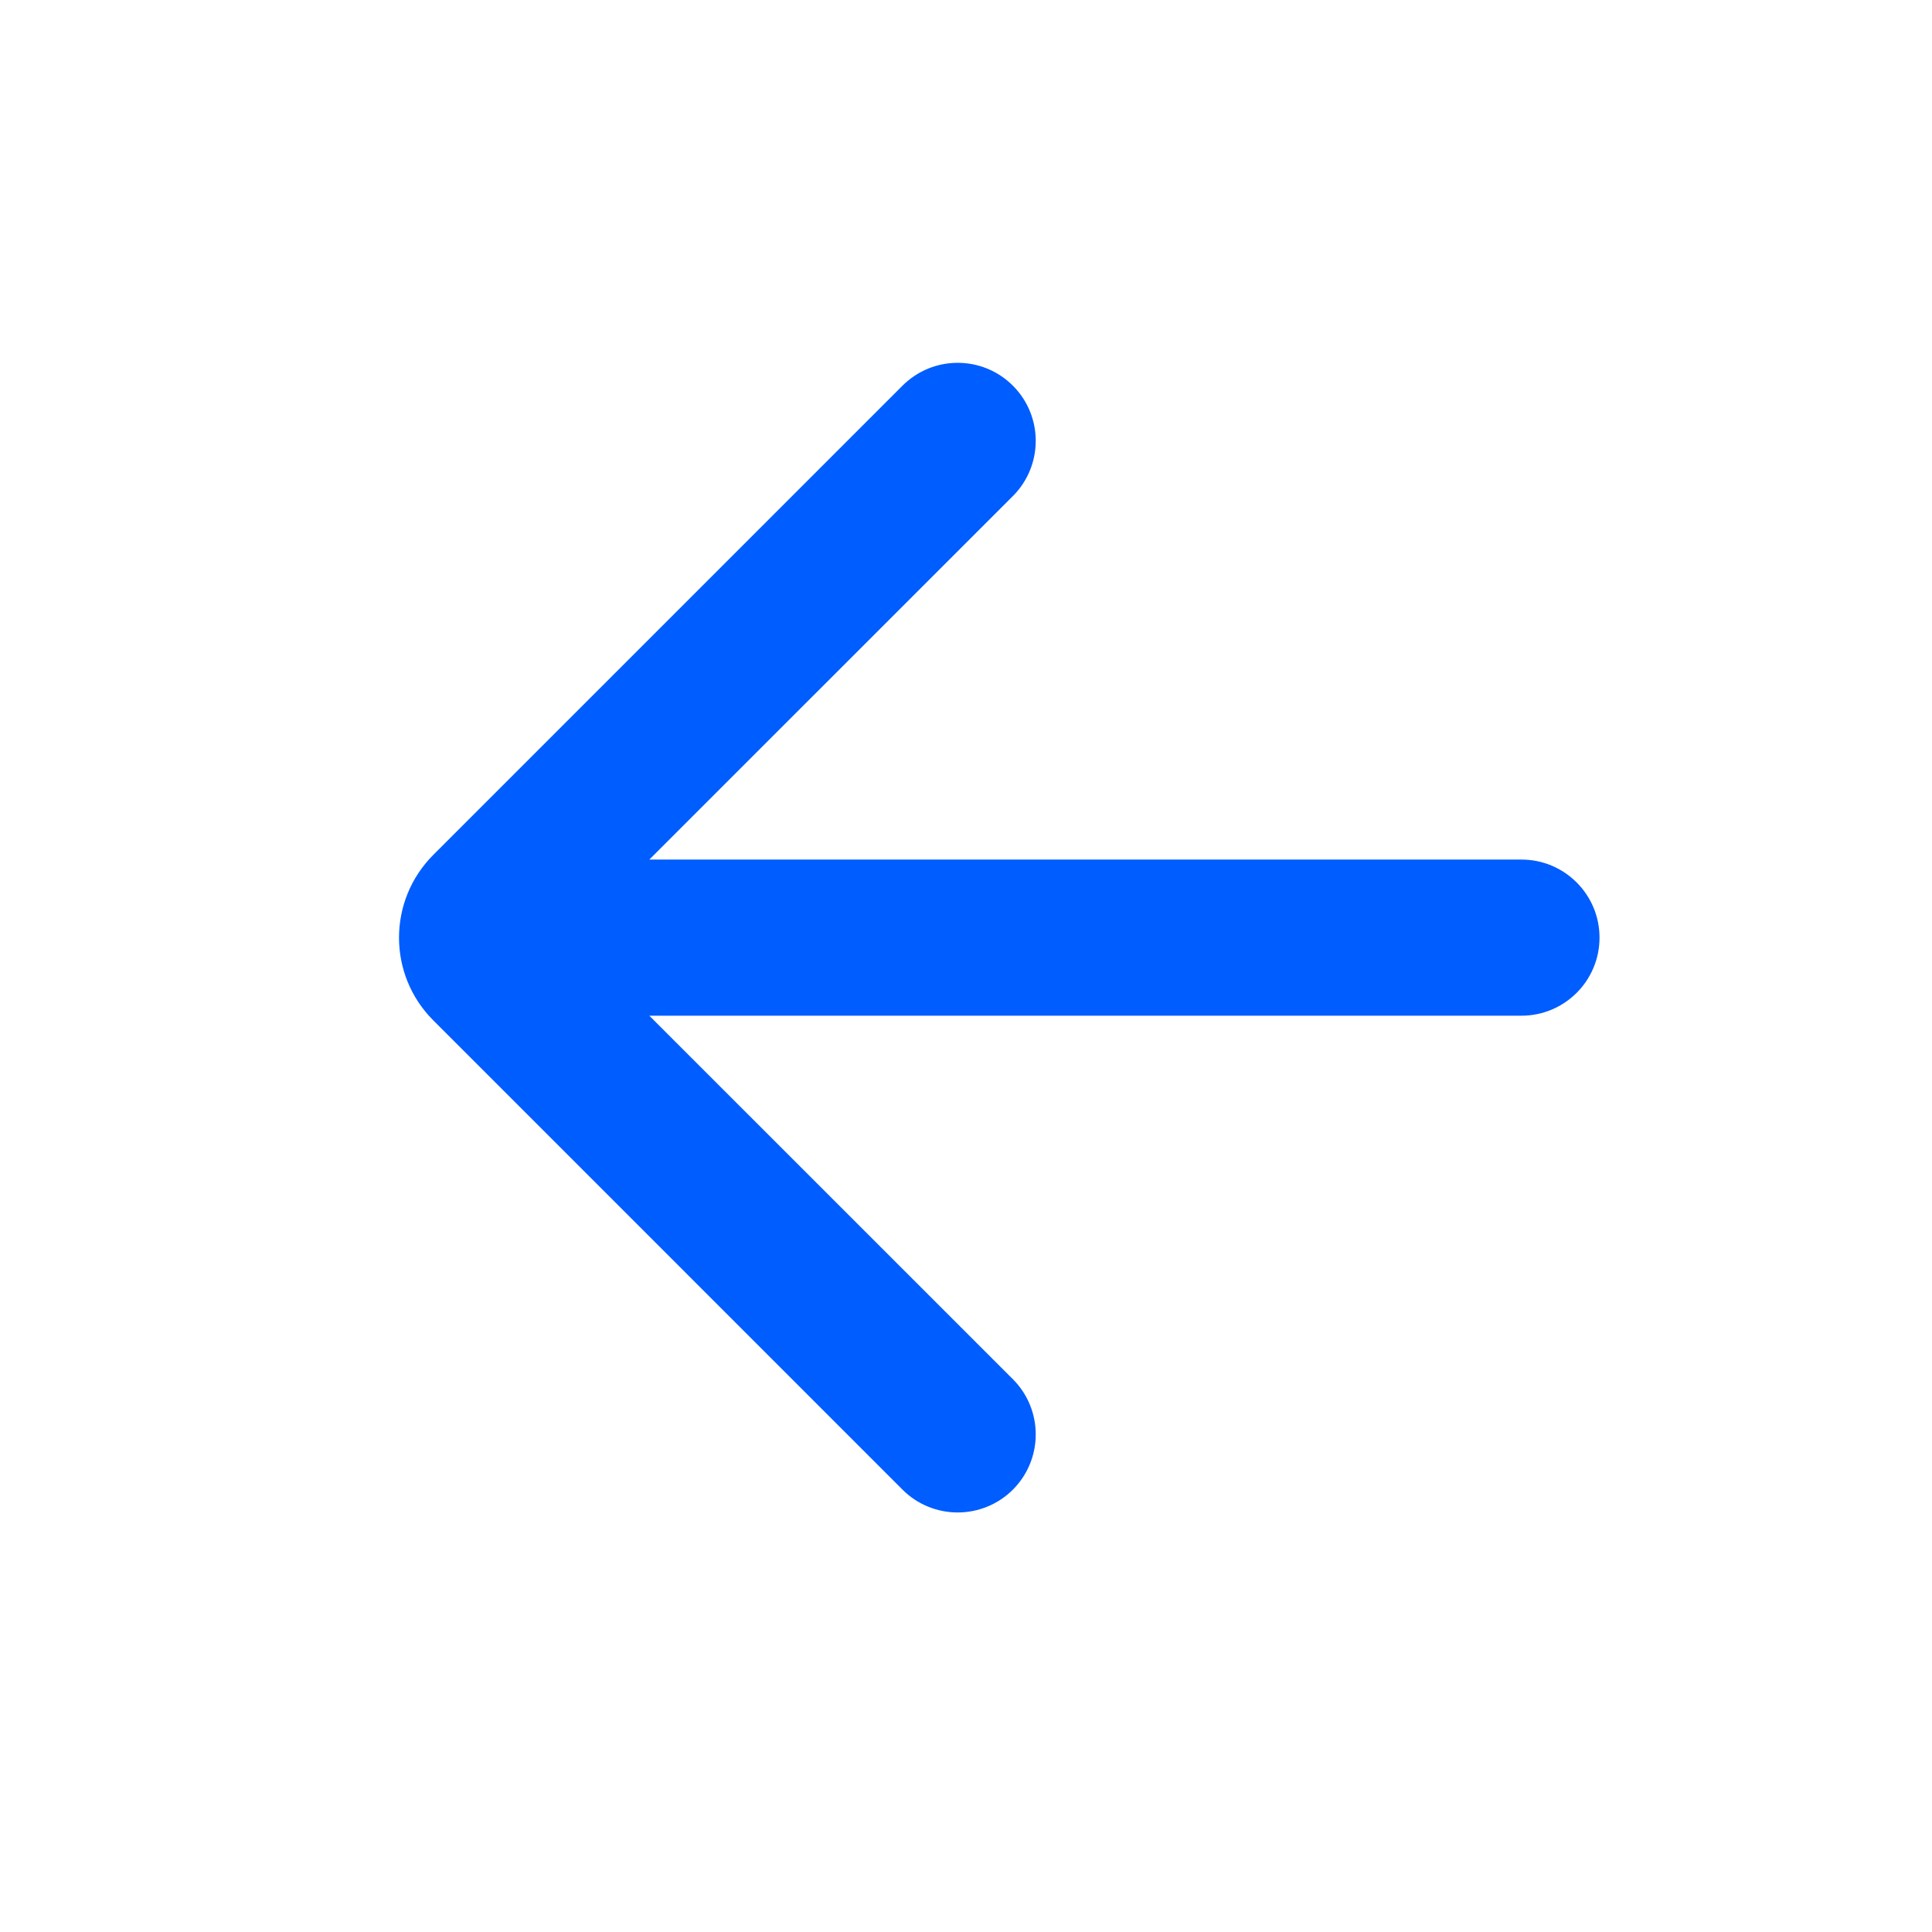 <svg width="33" height="33" viewBox="0 0 33 33" fill="none" xmlns="http://www.w3.org/2000/svg">
<path d="M11.091 14.682H25.987C26.724 14.682 27.321 15.279 27.321 16.016C27.321 16.752 26.724 17.349 25.987 17.349H11.091L17.301 23.558C17.821 24.079 17.821 24.923 17.301 25.444C16.78 25.964 15.936 25.964 15.415 25.444L7.402 17.43C6.62 16.649 6.62 15.383 7.402 14.601L15.415 6.588C15.936 6.067 16.78 6.067 17.301 6.588C17.821 7.108 17.821 7.952 17.301 8.473L11.091 14.682Z" fill="#005DFF"/>
</svg>
